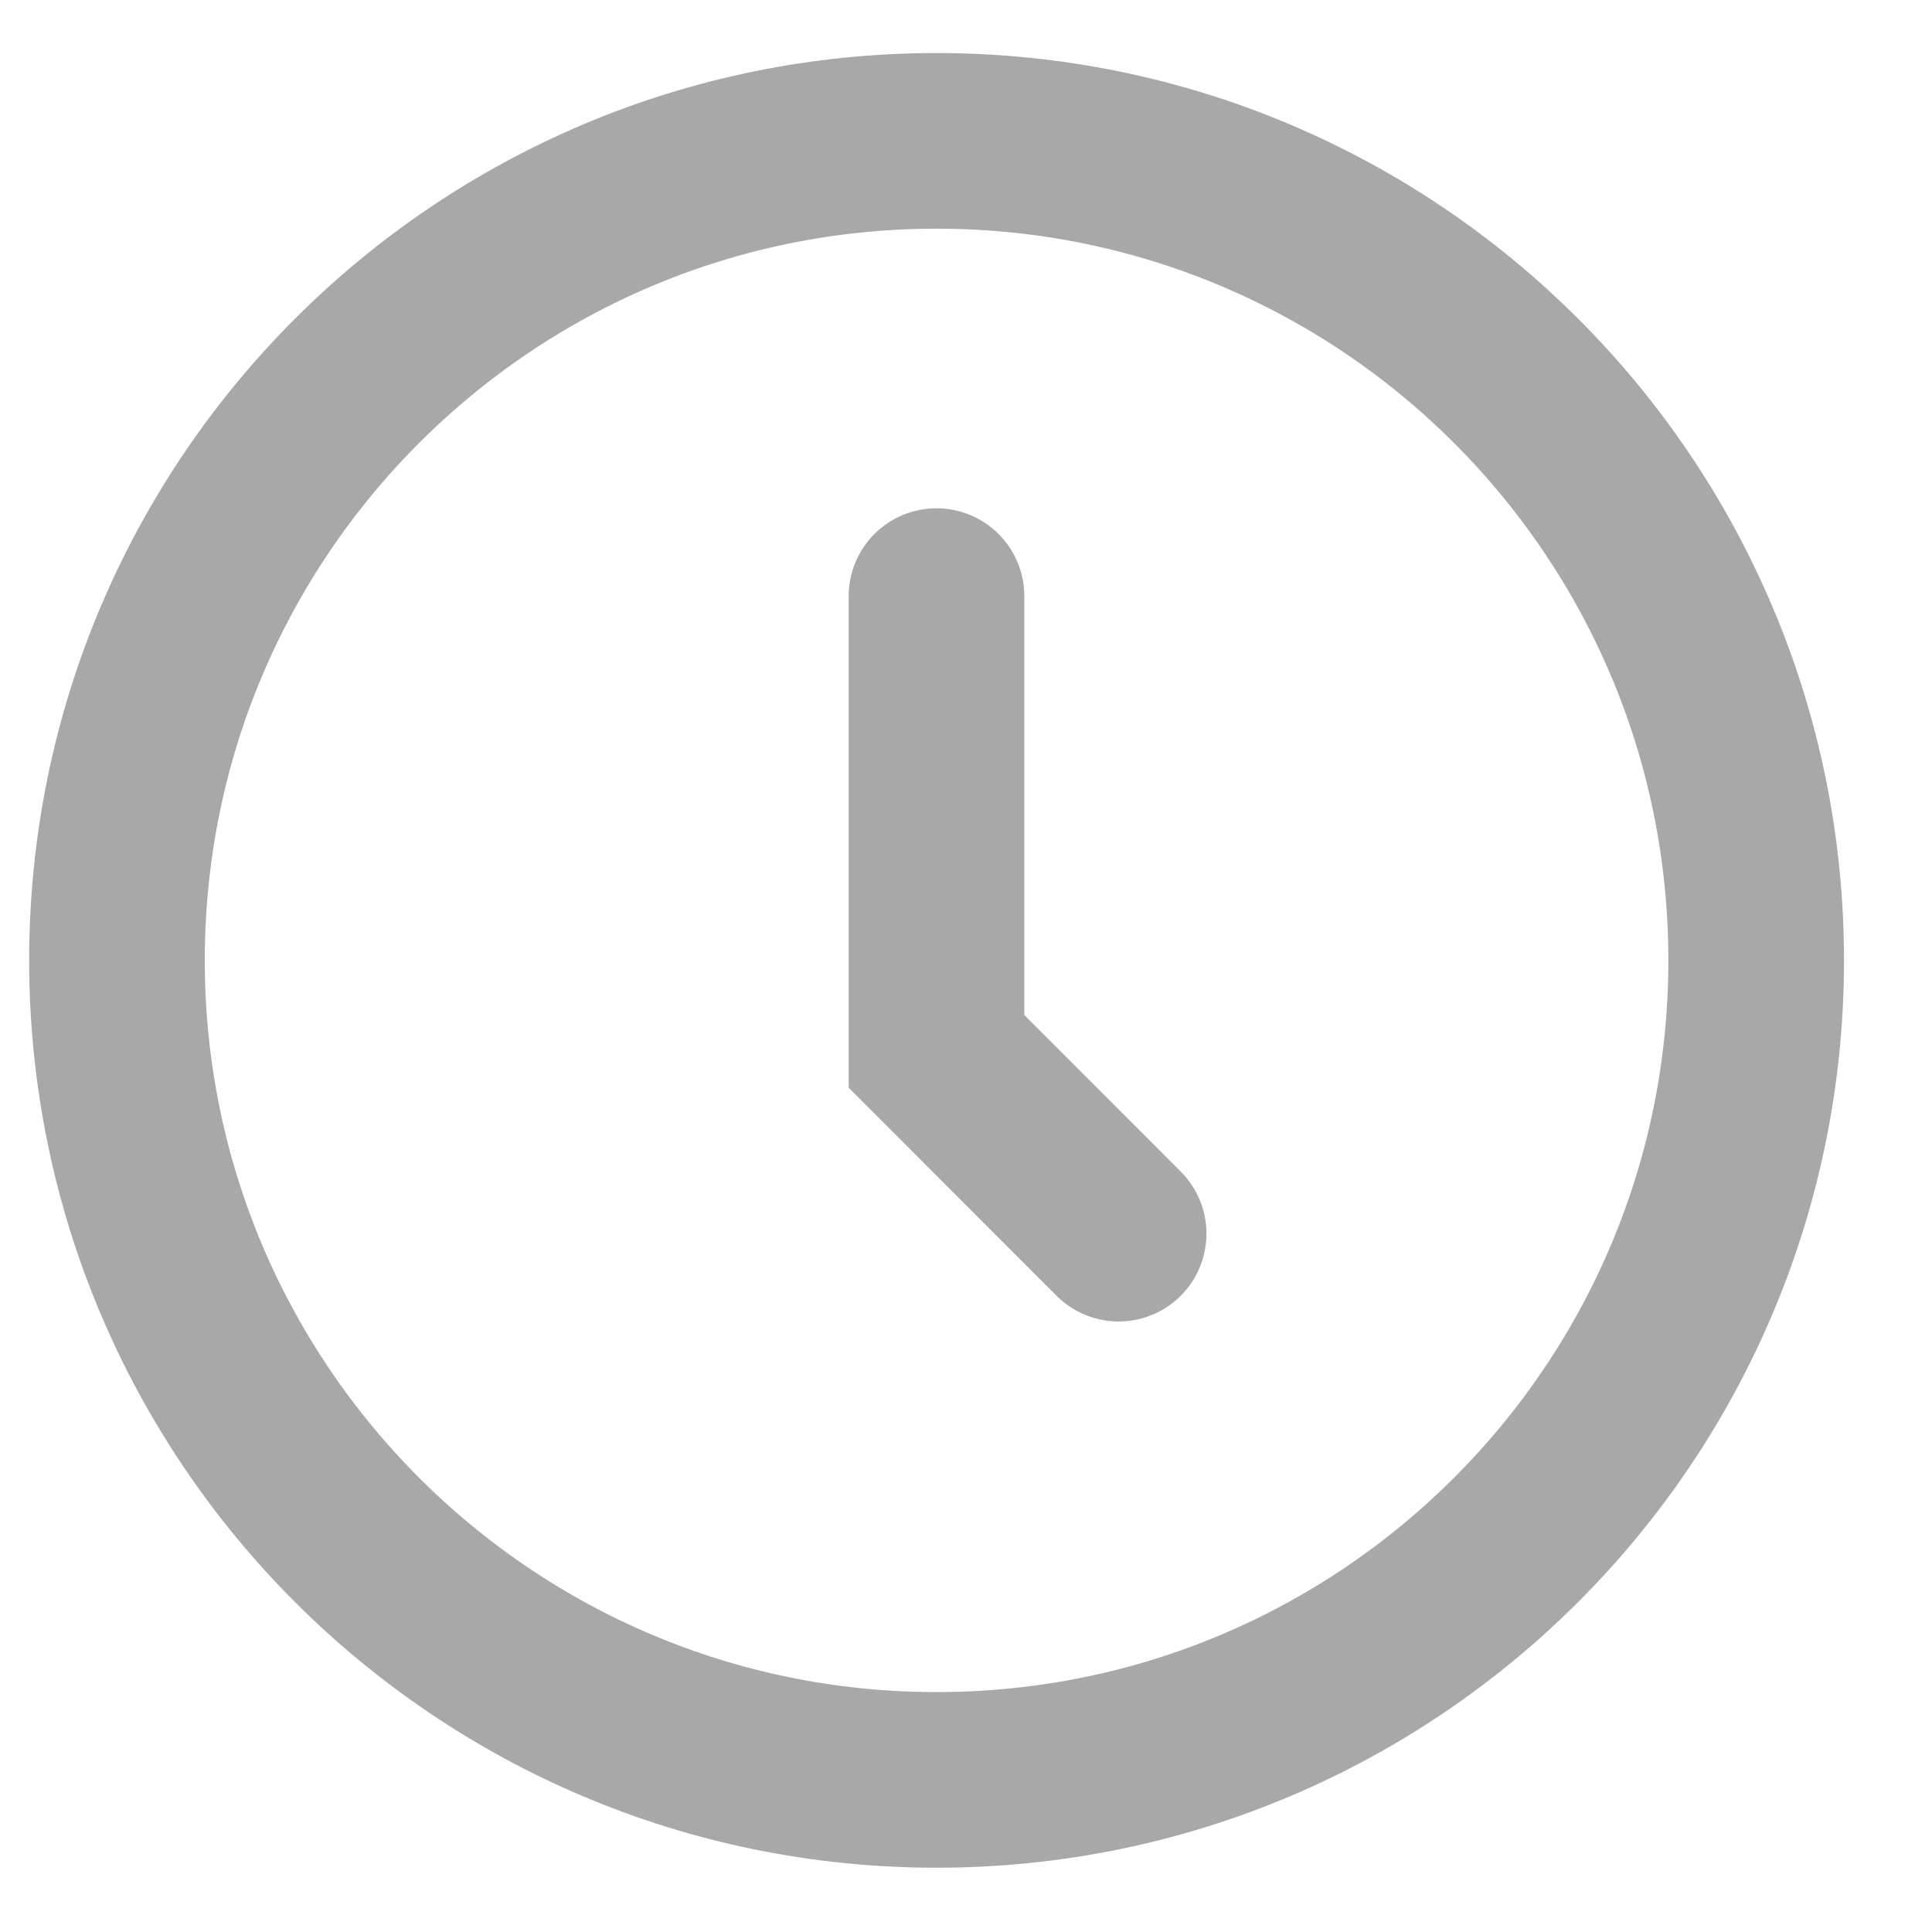 <svg width="11" height="11" viewBox="0 0 11 11" fill="none" xmlns="http://www.w3.org/2000/svg">
<path d="M5.332 3.394V5.986C5.332 5.986 5.333 5.987 5.333 5.987L6.369 7.024M9.999 5.468C9.999 8.045 7.91 10.134 5.332 10.134C2.755 10.134 0.666 8.045 0.666 5.468C0.666 2.891 2.755 0.802 5.332 0.802C7.91 0.802 9.999 2.891 9.999 5.468Z" stroke="#A8A8A8" stroke-linecap="round"/>
</svg>

